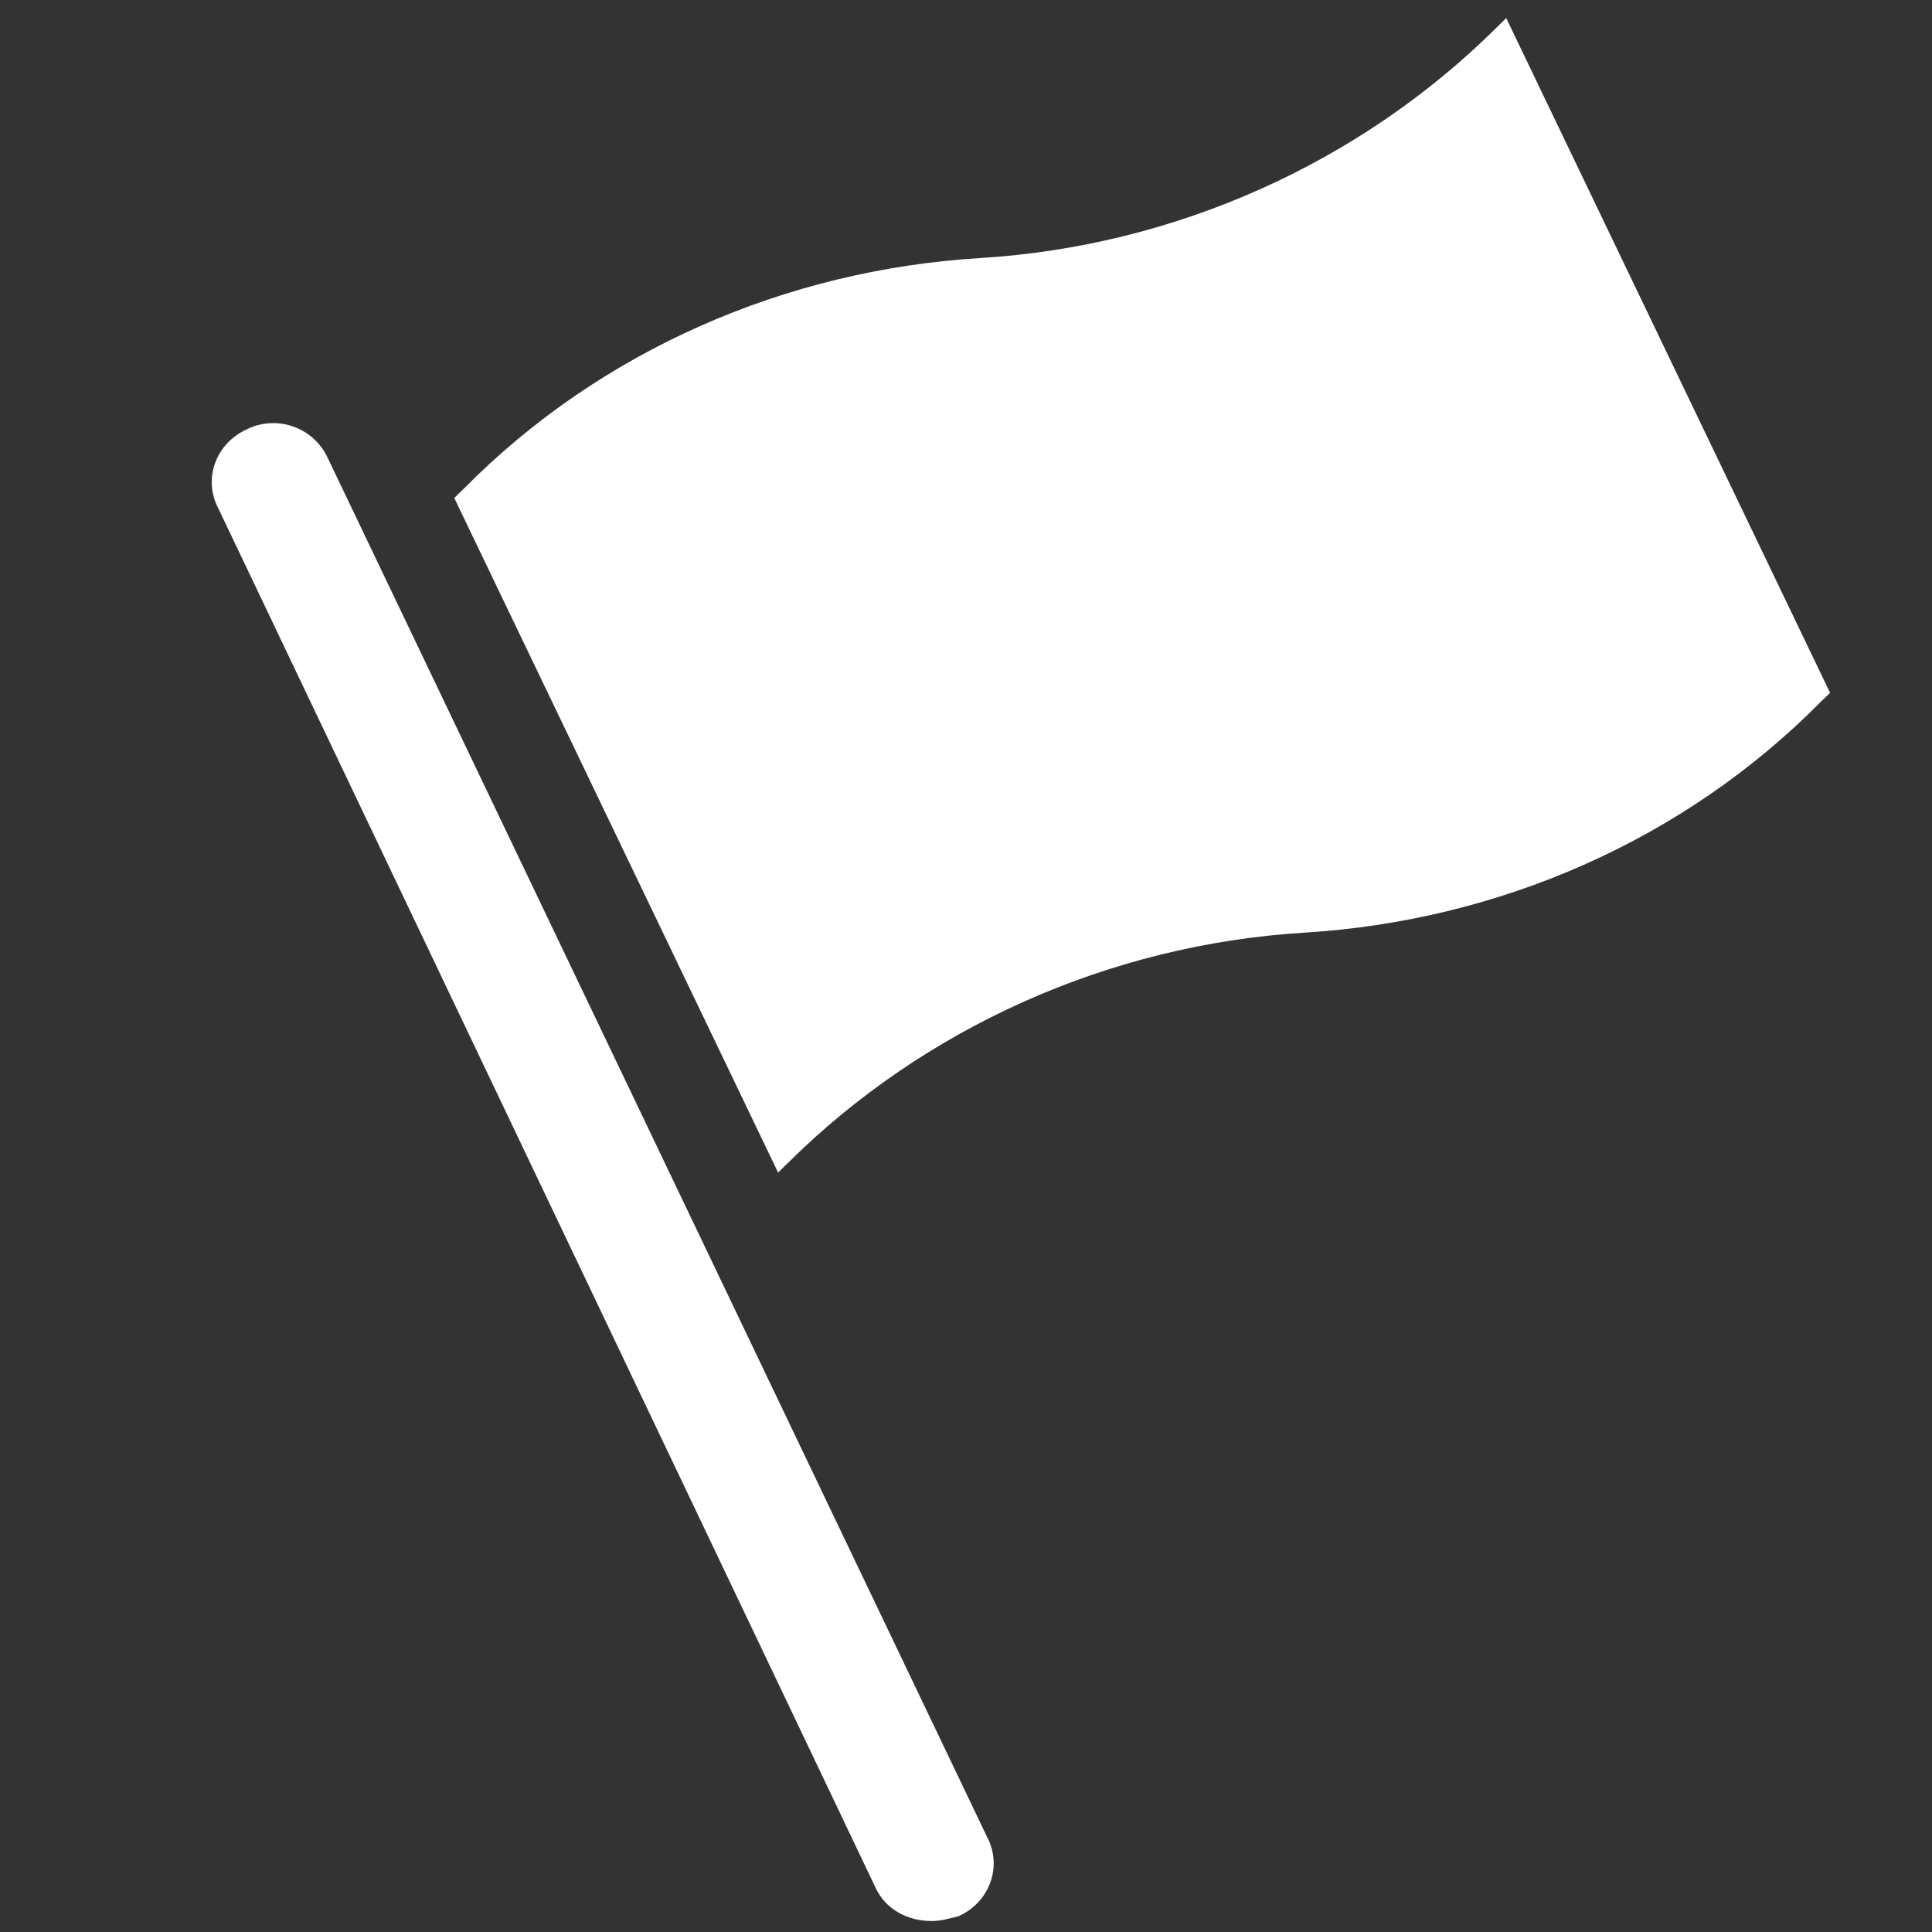 <svg width="16" height="16" viewBox="0 0 16 16" fill="none" xmlns="http://www.w3.org/2000/svg">
<rect x="0" y="0" width="16" height="16" fill="#333333" stroke="none"/>
<path fill-rule="evenodd" clip-rule="evenodd" d="M12.393 0.229C11.264 1.35 9.731 2.039 8.118 2.137C6.505 2.235 4.972 2.904 3.843 4.045L3.762 4.124L6.444 9.711L6.524 9.632C7.654 8.511 9.186 7.823 10.8 7.724C12.413 7.626 13.945 6.957 15.075 5.816L15.156 5.738L12.474 0.15L12.393 0.229Z" fill="white"/>
<path fill-rule="evenodd" clip-rule="evenodd" d="M2.713 3.79C2.592 3.534 2.29 3.435 2.047 3.554C1.784 3.672 1.683 3.967 1.805 4.204L7.251 15.633C7.332 15.81 7.513 15.909 7.715 15.909C7.796 15.909 7.856 15.889 7.937 15.87C8.199 15.752 8.3 15.457 8.178 15.22L2.713 3.79Z" fill="white"/>
</svg>
